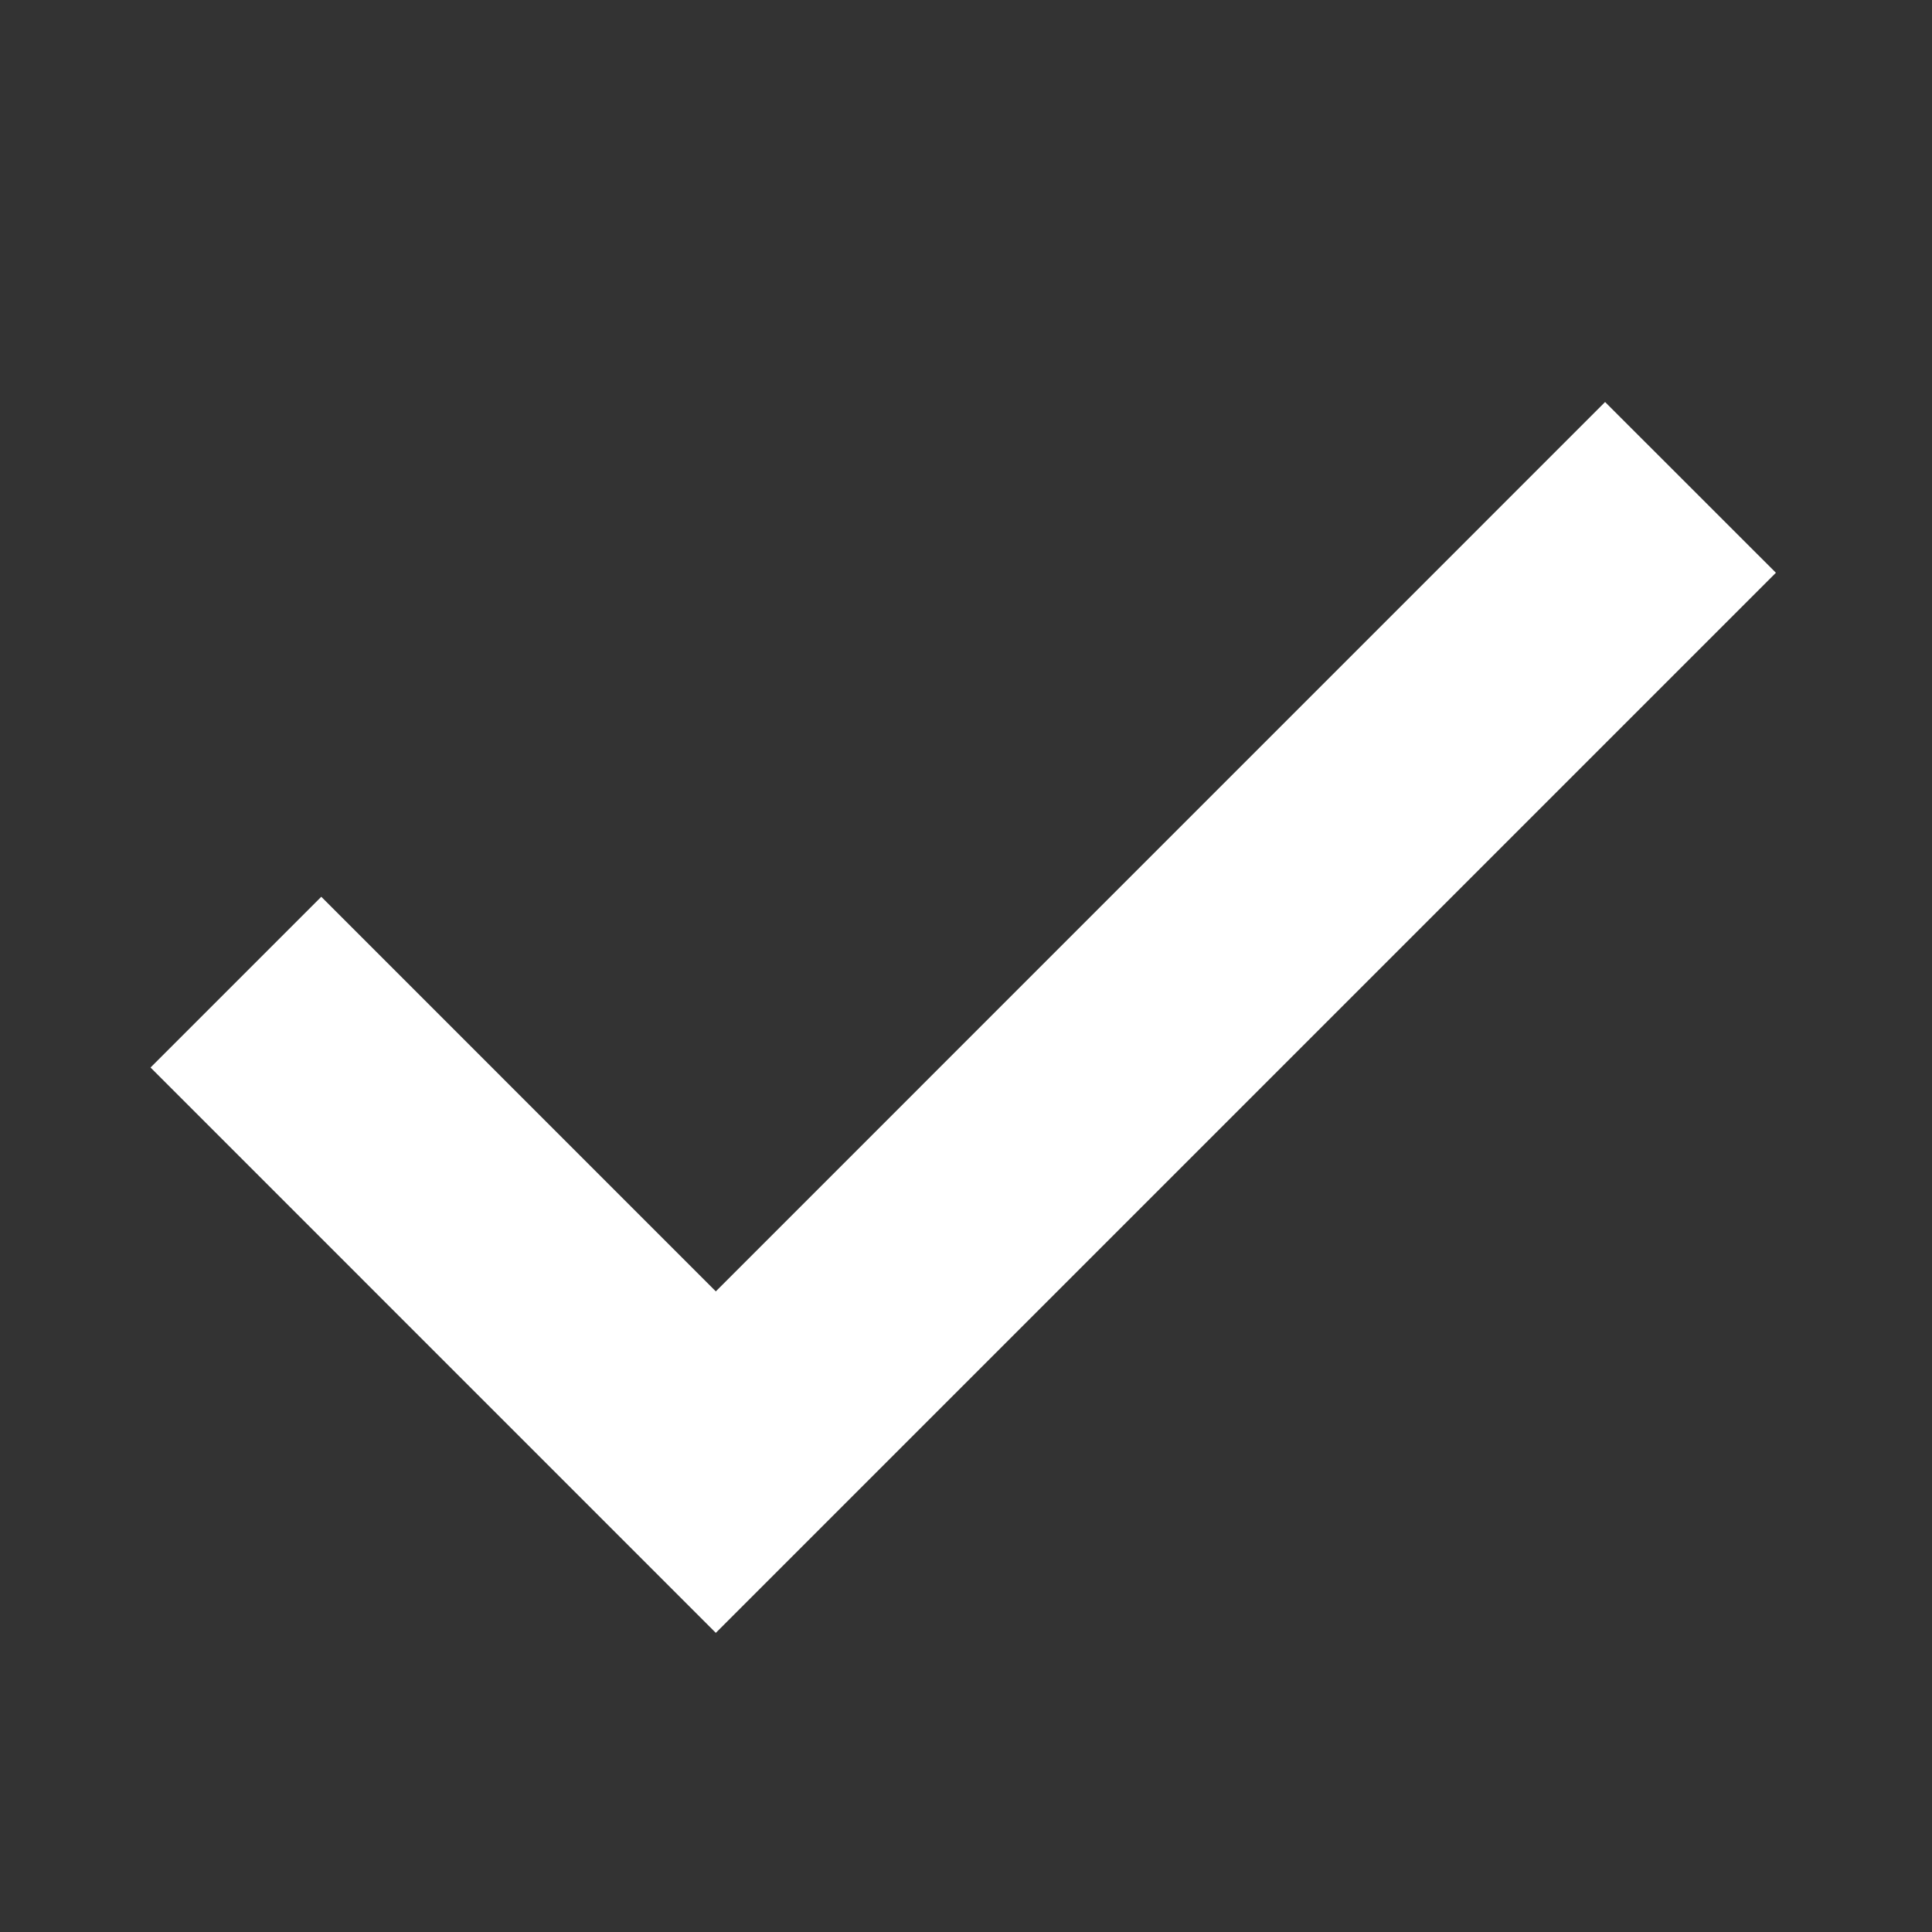 <svg xmlns="http://www.w3.org/2000/svg" viewBox="0 0 24 24" fit="" height="100%" width="100%" preserveAspectRatio="xMidYMid meet" focusable="false"><rect x="0" y="0" width="24" height="24" fill="#333333" stroke="none"/><polygon points="8.892 20.284 1.87 13.261 3.991 11.14 8.892 16.042 19.939 4.994 22.061 7.115 8.892 20.284" fill="#fff"></polygon></svg>